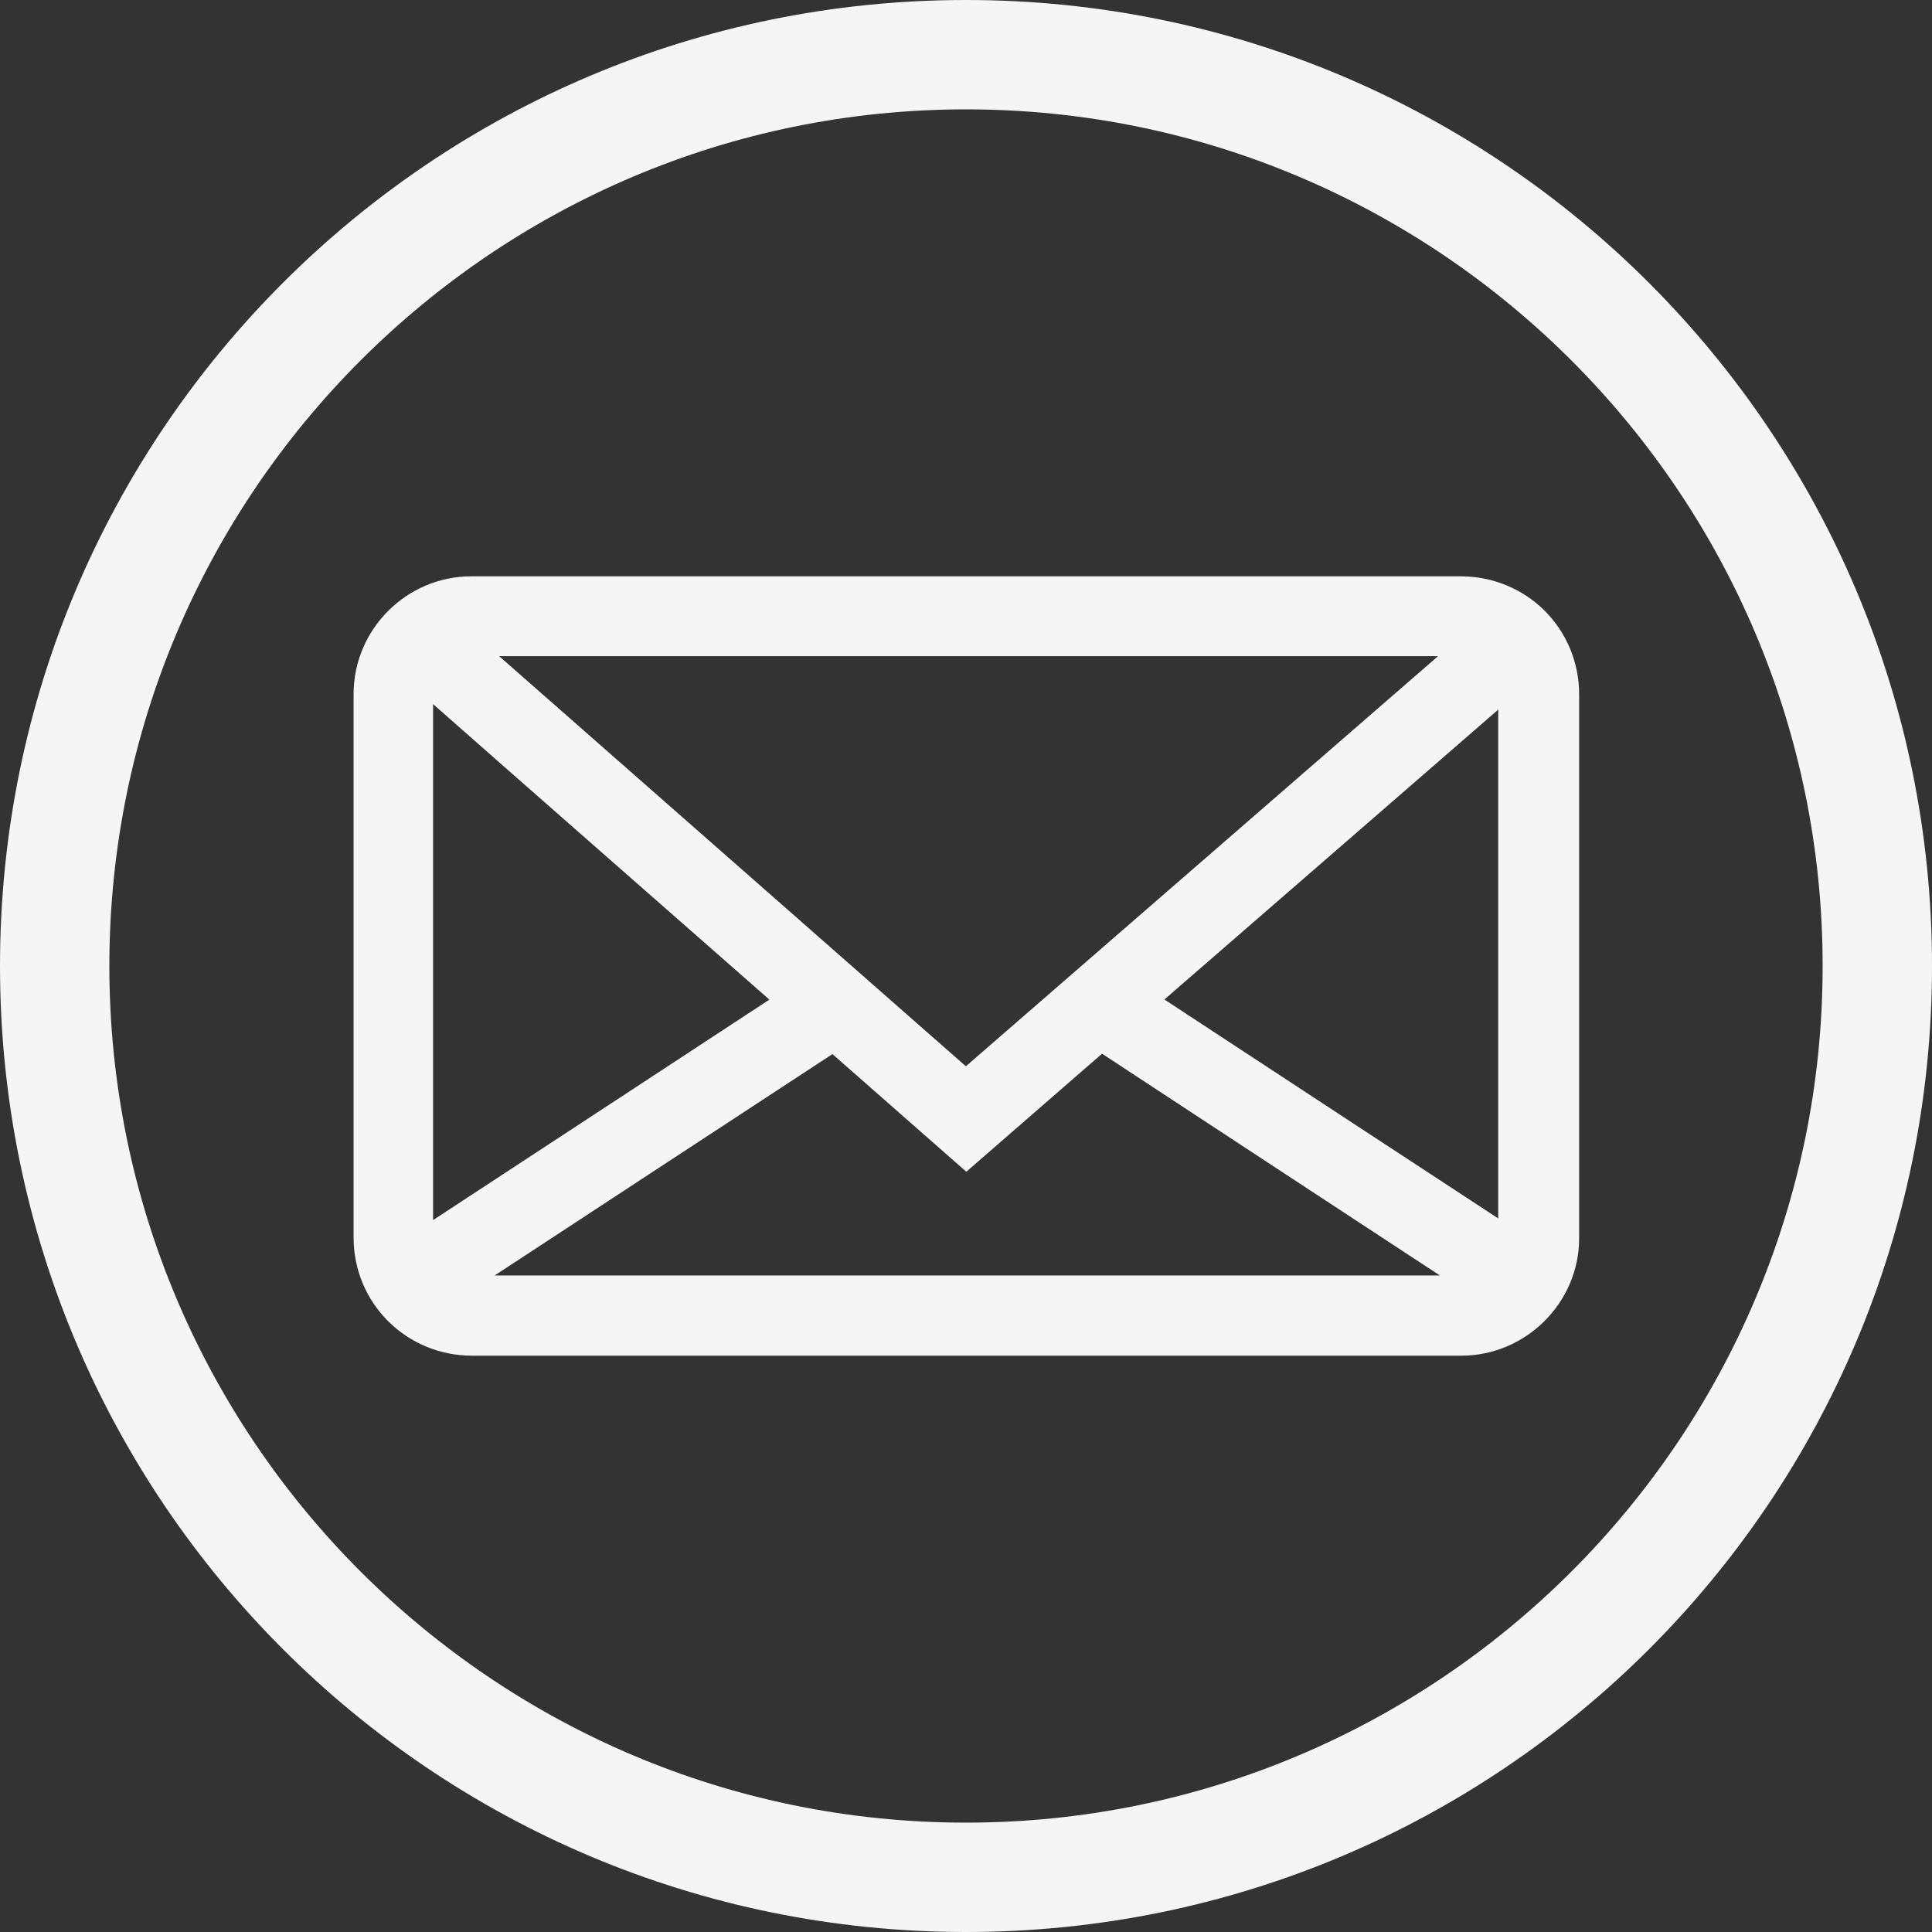 <?xml version="1.0" encoding="UTF-8"?>
<svg id="Camada_1" data-name="Camada 1" xmlns="http://www.w3.org/2000/svg" viewBox="0 0 53 53">
  <rect x="0" y="0" width="53" height="53" fill="#333333" stroke="none"/>
  <defs>
    <style>
      .cls-1 {
        stroke: #f5f5f5;
        stroke-miterlimit: 10;
      }

      .cls-1, .cls-2 {
        fill: #f5f5f5;
      }

      .cls-2 {
        stroke-width: 0px;
      }
    </style>
  </defs>
  <path class="cls-2" d="m26.5,3c12.96,0,23.5,10.54,23.5,23.5s-10.54,23.5-23.5,23.5S3,39.46,3,26.5,13.54,3,26.5,3m0-3C11.86,0,0,11.86,0,26.5s11.86,26.5,26.5,26.5,26.5-11.86,26.5-26.5S41.13,0,26.5,0h0Z"/>
  <path class="cls-1" d="m26.5,36.69h-13.55c-1.53,0-2.75-1.22-2.75-2.74v-14.91c0-1.5,1.23-2.73,2.73-2.73h27.14c1.53,0,2.75,1.21,2.75,2.74,0,4.97,0,9.95,0,14.92,0,1.49-1.24,2.72-2.73,2.72h-13.58Zm0-6.78c4.72-4.1,9.43-8.19,14.15-12.29-.22-.1-.44-.12-.66-.12H13.02s-.08,0-.13,0c-.14.02-.28.04-.41.06,0,.01,0,.02,0,.04,4.67,4.1,9.34,8.21,14.02,12.32h0Zm-14.31,5.39c.26.15.52.19.8.19h27.02c.1,0,.19,0,.29-.02.18-.03.36-.08.54-.2-3.56-2.33-7.1-4.66-10.65-6.99-1.23,1.07-2.45,2.13-3.68,3.2-1.22-1.07-2.42-2.13-3.63-3.19-3.56,2.33-7.11,4.66-10.68,7Zm-.77-.93c3.52-2.31,7.01-4.59,10.51-6.89-3.47-3.05-6.93-6.08-10.39-9.13-.12.24-.16.48-.16.72v14.82c0,.15.02.29.04.47Zm19.69-6.9c3.49,2.29,6.96,4.57,10.46,6.86.01-.17.03-.31.03-.44v-14.25c0-.21.01-.42,0-.63-.01-.18-.05-.36-.08-.57-3.49,3.03-6.94,6.03-10.41,9.04h0Z"/>
</svg>